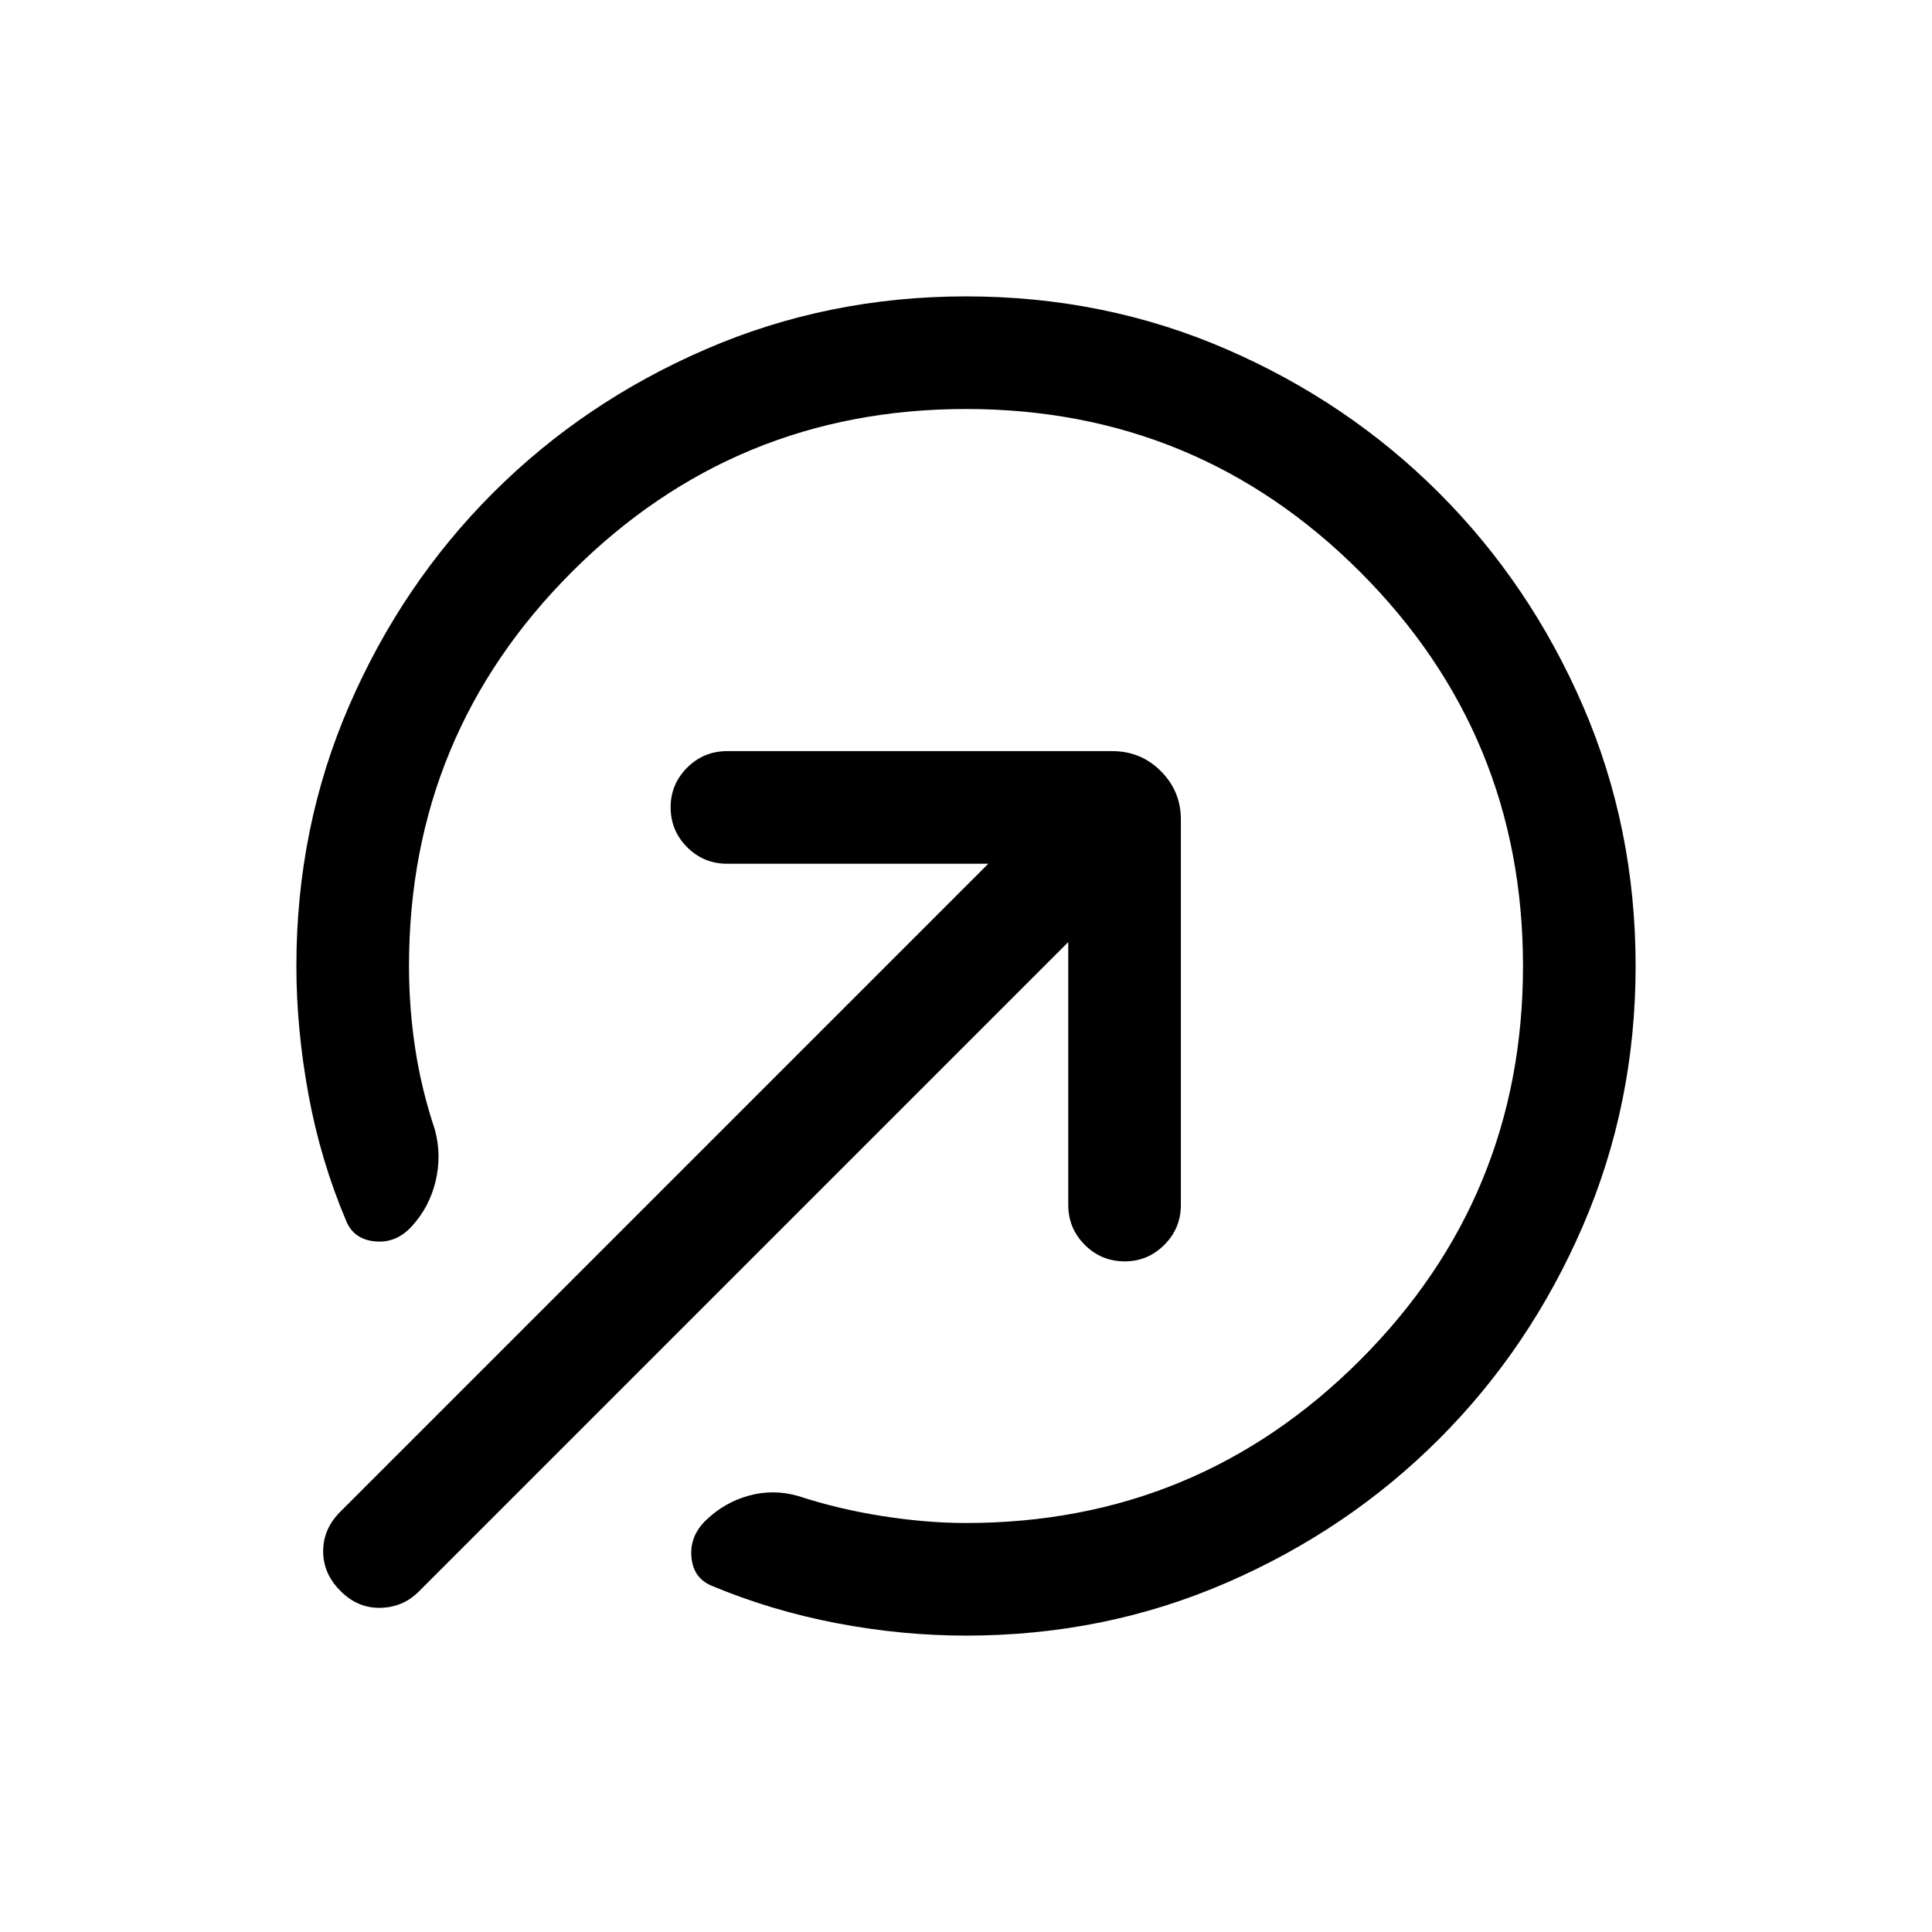 <svg xmlns="http://www.w3.org/2000/svg" height="24" viewBox="0 -960 960 960" width="24"><path d="M480-812.729q68.846 0 129.326 26.211 60.481 26.211 105.731 71.461 45.25 45.25 71.461 105.731 26.211 60.48 26.211 129.326 0 68.538-26.211 129.173-26.211 60.634-71.461 105.884t-105.731 71.461Q548.846-147.271 480-147.271q-31.885 0-64.231-6.173-32.346-6.173-62.231-18.634-9.115-3.846-9.98-14.327-.866-10.481 7.326-18.288 9.308-8.923 21.423-12.192 12.115-3.269 24.384.269 19.846 6.5 41.751 9.943 21.904 3.442 41.558 3.442 114.885 0 195.827-80.942T756.769-480q0-114.885-80.942-195.827T480-756.769q-114.885 0-195.827 80.942T203.231-480q0 20.808 3.096 41.097t9.789 40.327q3.423 12.769.307 25.615-3.115 12.846-11.845 22.346-7.615 8.384-18.096 7.461T172.155-353q-12.846-30.269-18.865-63.057-6.019-32.789-6.019-63.943 0-68.846 26.211-129.326 26.211-60.481 71.461-105.731 45.25-45.25 105.884-71.461Q411.462-812.729 480-812.729Zm50.808 320.843L208-169.078q-7.807 7.808-19.115 8-11.307.192-19.807-8.5-8.5-8.5-8.5-19.615 0-11.115 8.5-19.615l322.001-322H361.308q-11.654 0-19.865-8.212-8.212-8.211-8.212-19.865 0-11.461 8.212-19.672 8.211-8.212 19.865-8.212H552.73q14.154 0 24.096 9.943 9.943 9.942 9.943 24.096v191.422q0 11.654-8.212 19.865-8.211 8.212-19.672 8.212-11.654 0-19.865-8.212-8.212-8.211-8.212-19.865v-130.578Z"/></svg>